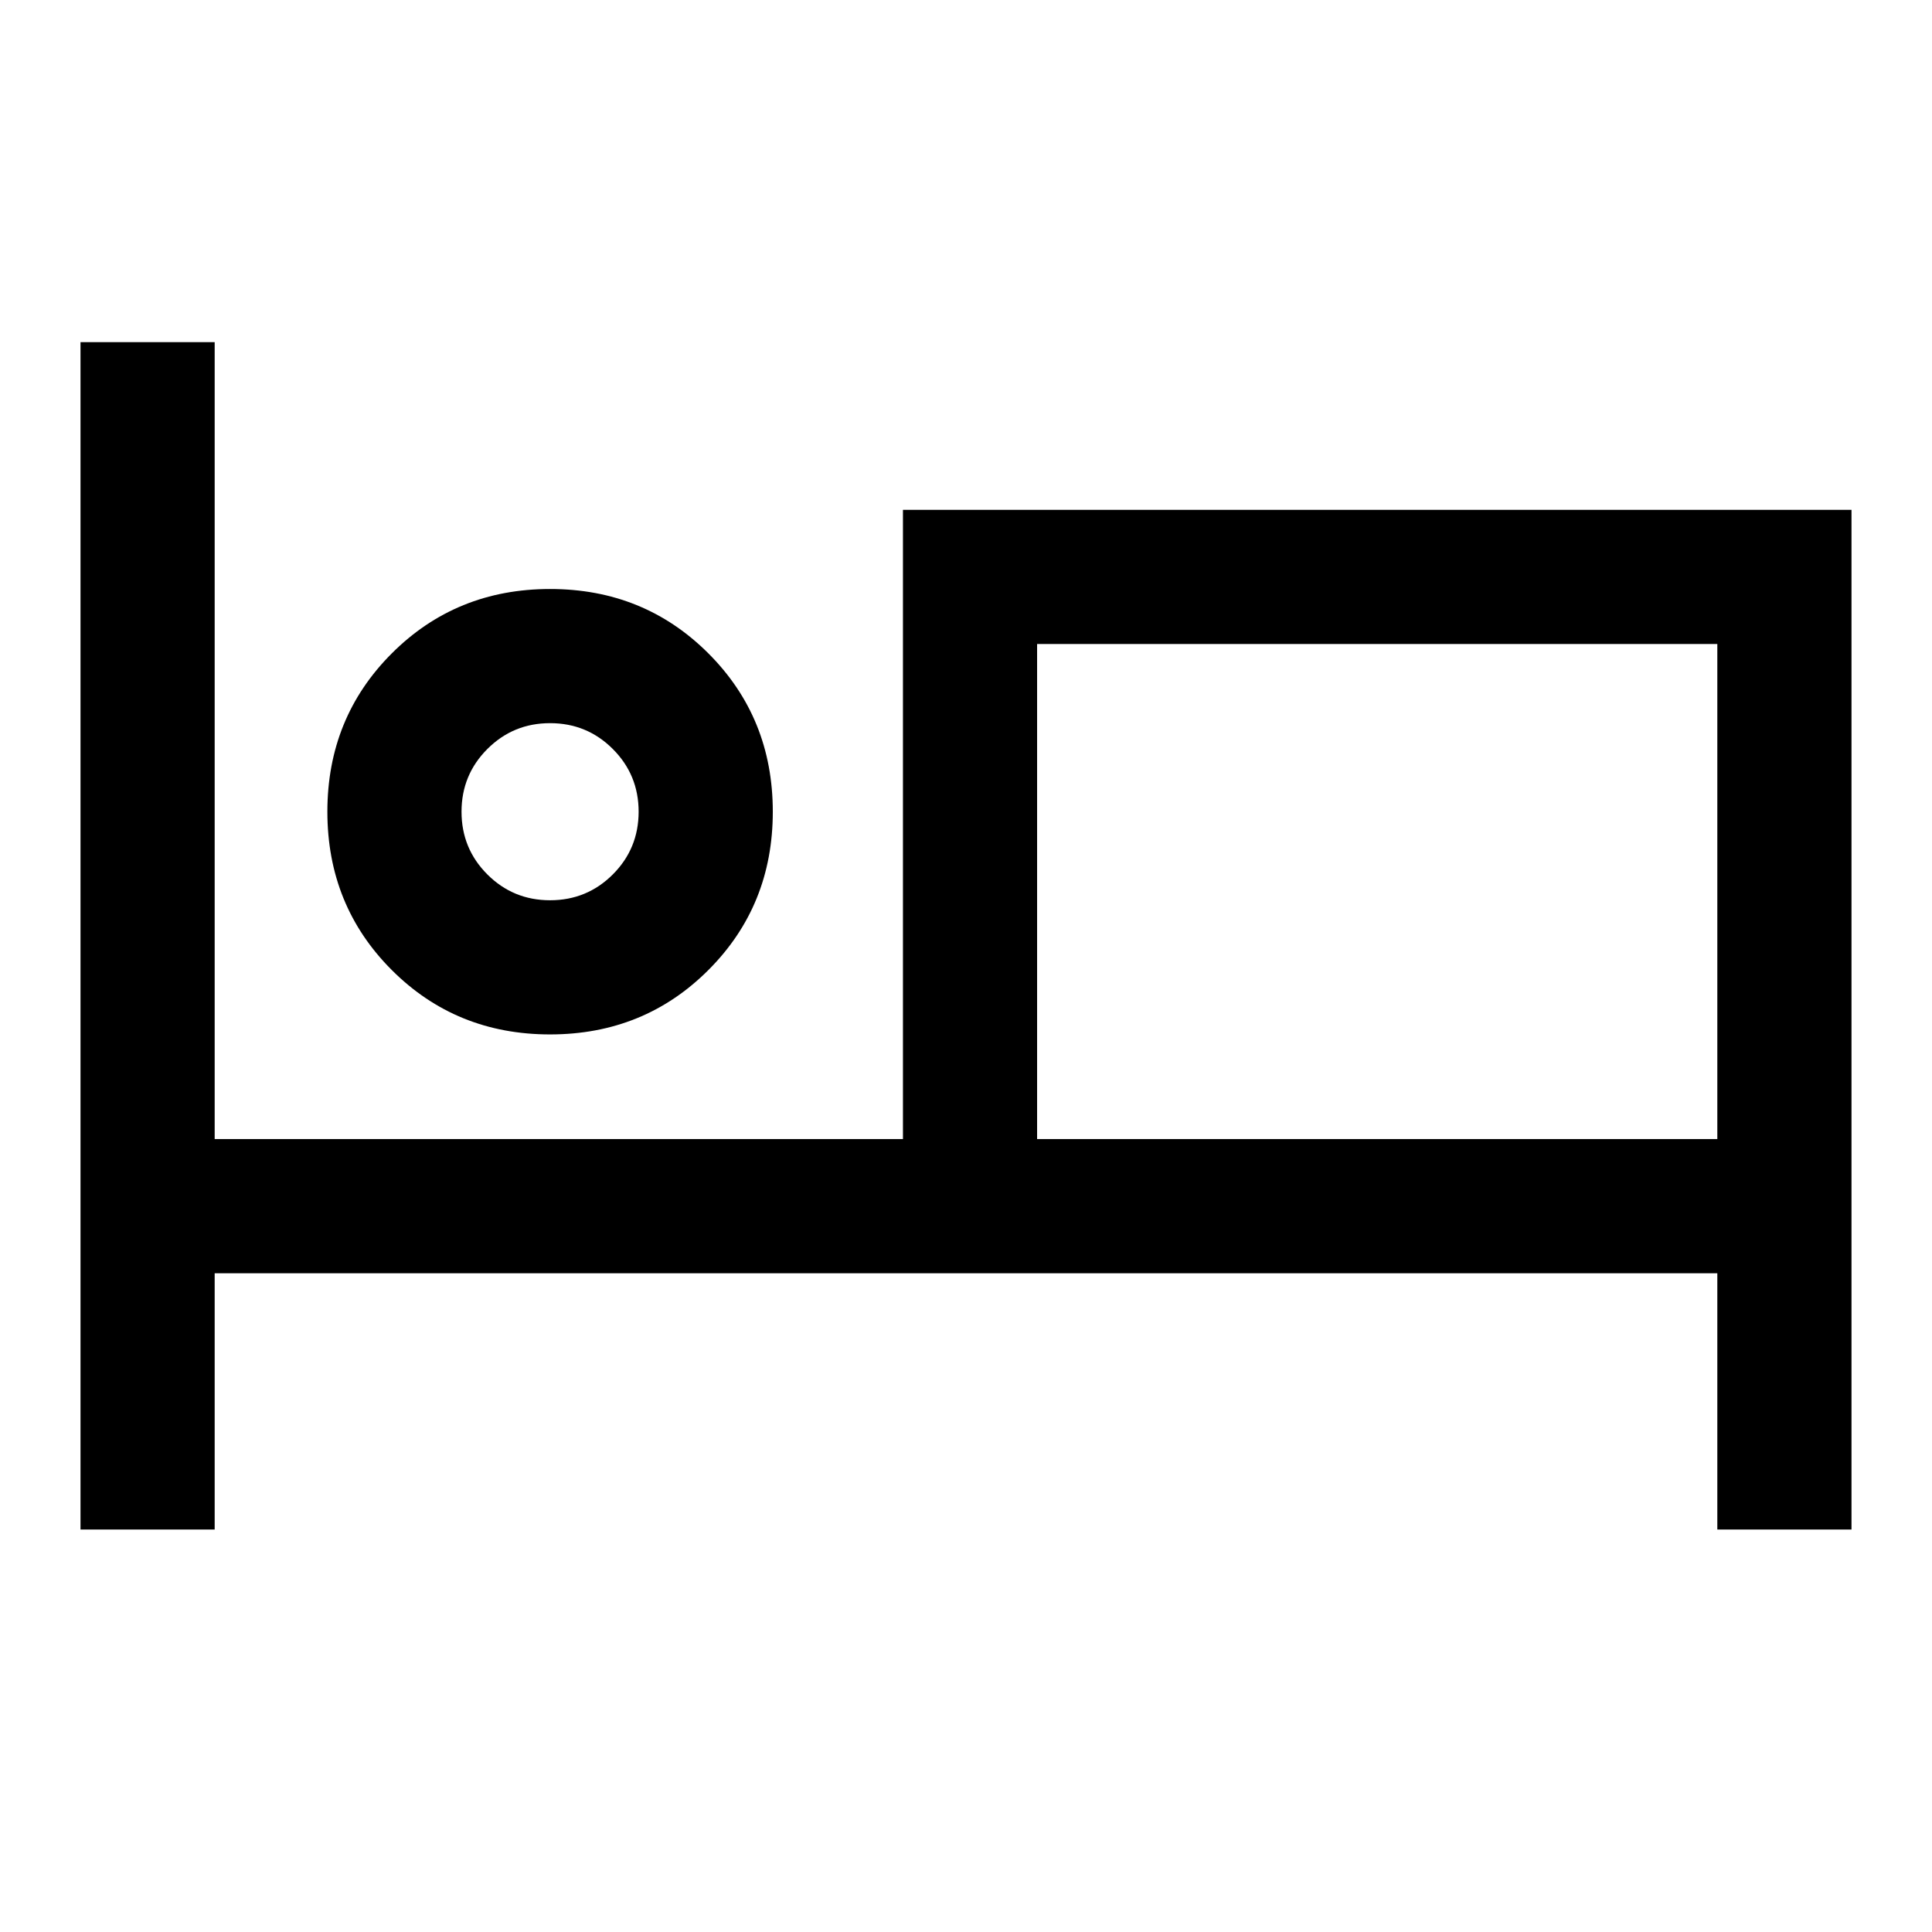 <svg xmlns="http://www.w3.org/2000/svg" height="40" viewBox="0 -960 960 960" width="40"><path d="M40-200v-590h66.67v396h342v-312.67H920V-200h-66.67v-127.33H106.67V-200H40Zm233.33-246q-46.66 0-78.66-32t-32-78.67q0-46.66 32-78.66t78.66-32q46.67 0 78.67 32t32 78.66Q384-510 352-478t-78.67 32Zm242 52h338v-246h-338v246Zm-242-118.67q18.34 0 31.17-12.83 12.83-12.83 12.83-31.17 0-18.33-12.83-31.16-12.83-12.84-31.17-12.84-18.33 0-31.16 12.84-12.84 12.83-12.84 31.16 0 18.34 12.84 31.17 12.83 12.83 31.16 12.83Zm0-44Zm242-83.33v246-246Z"/></svg>